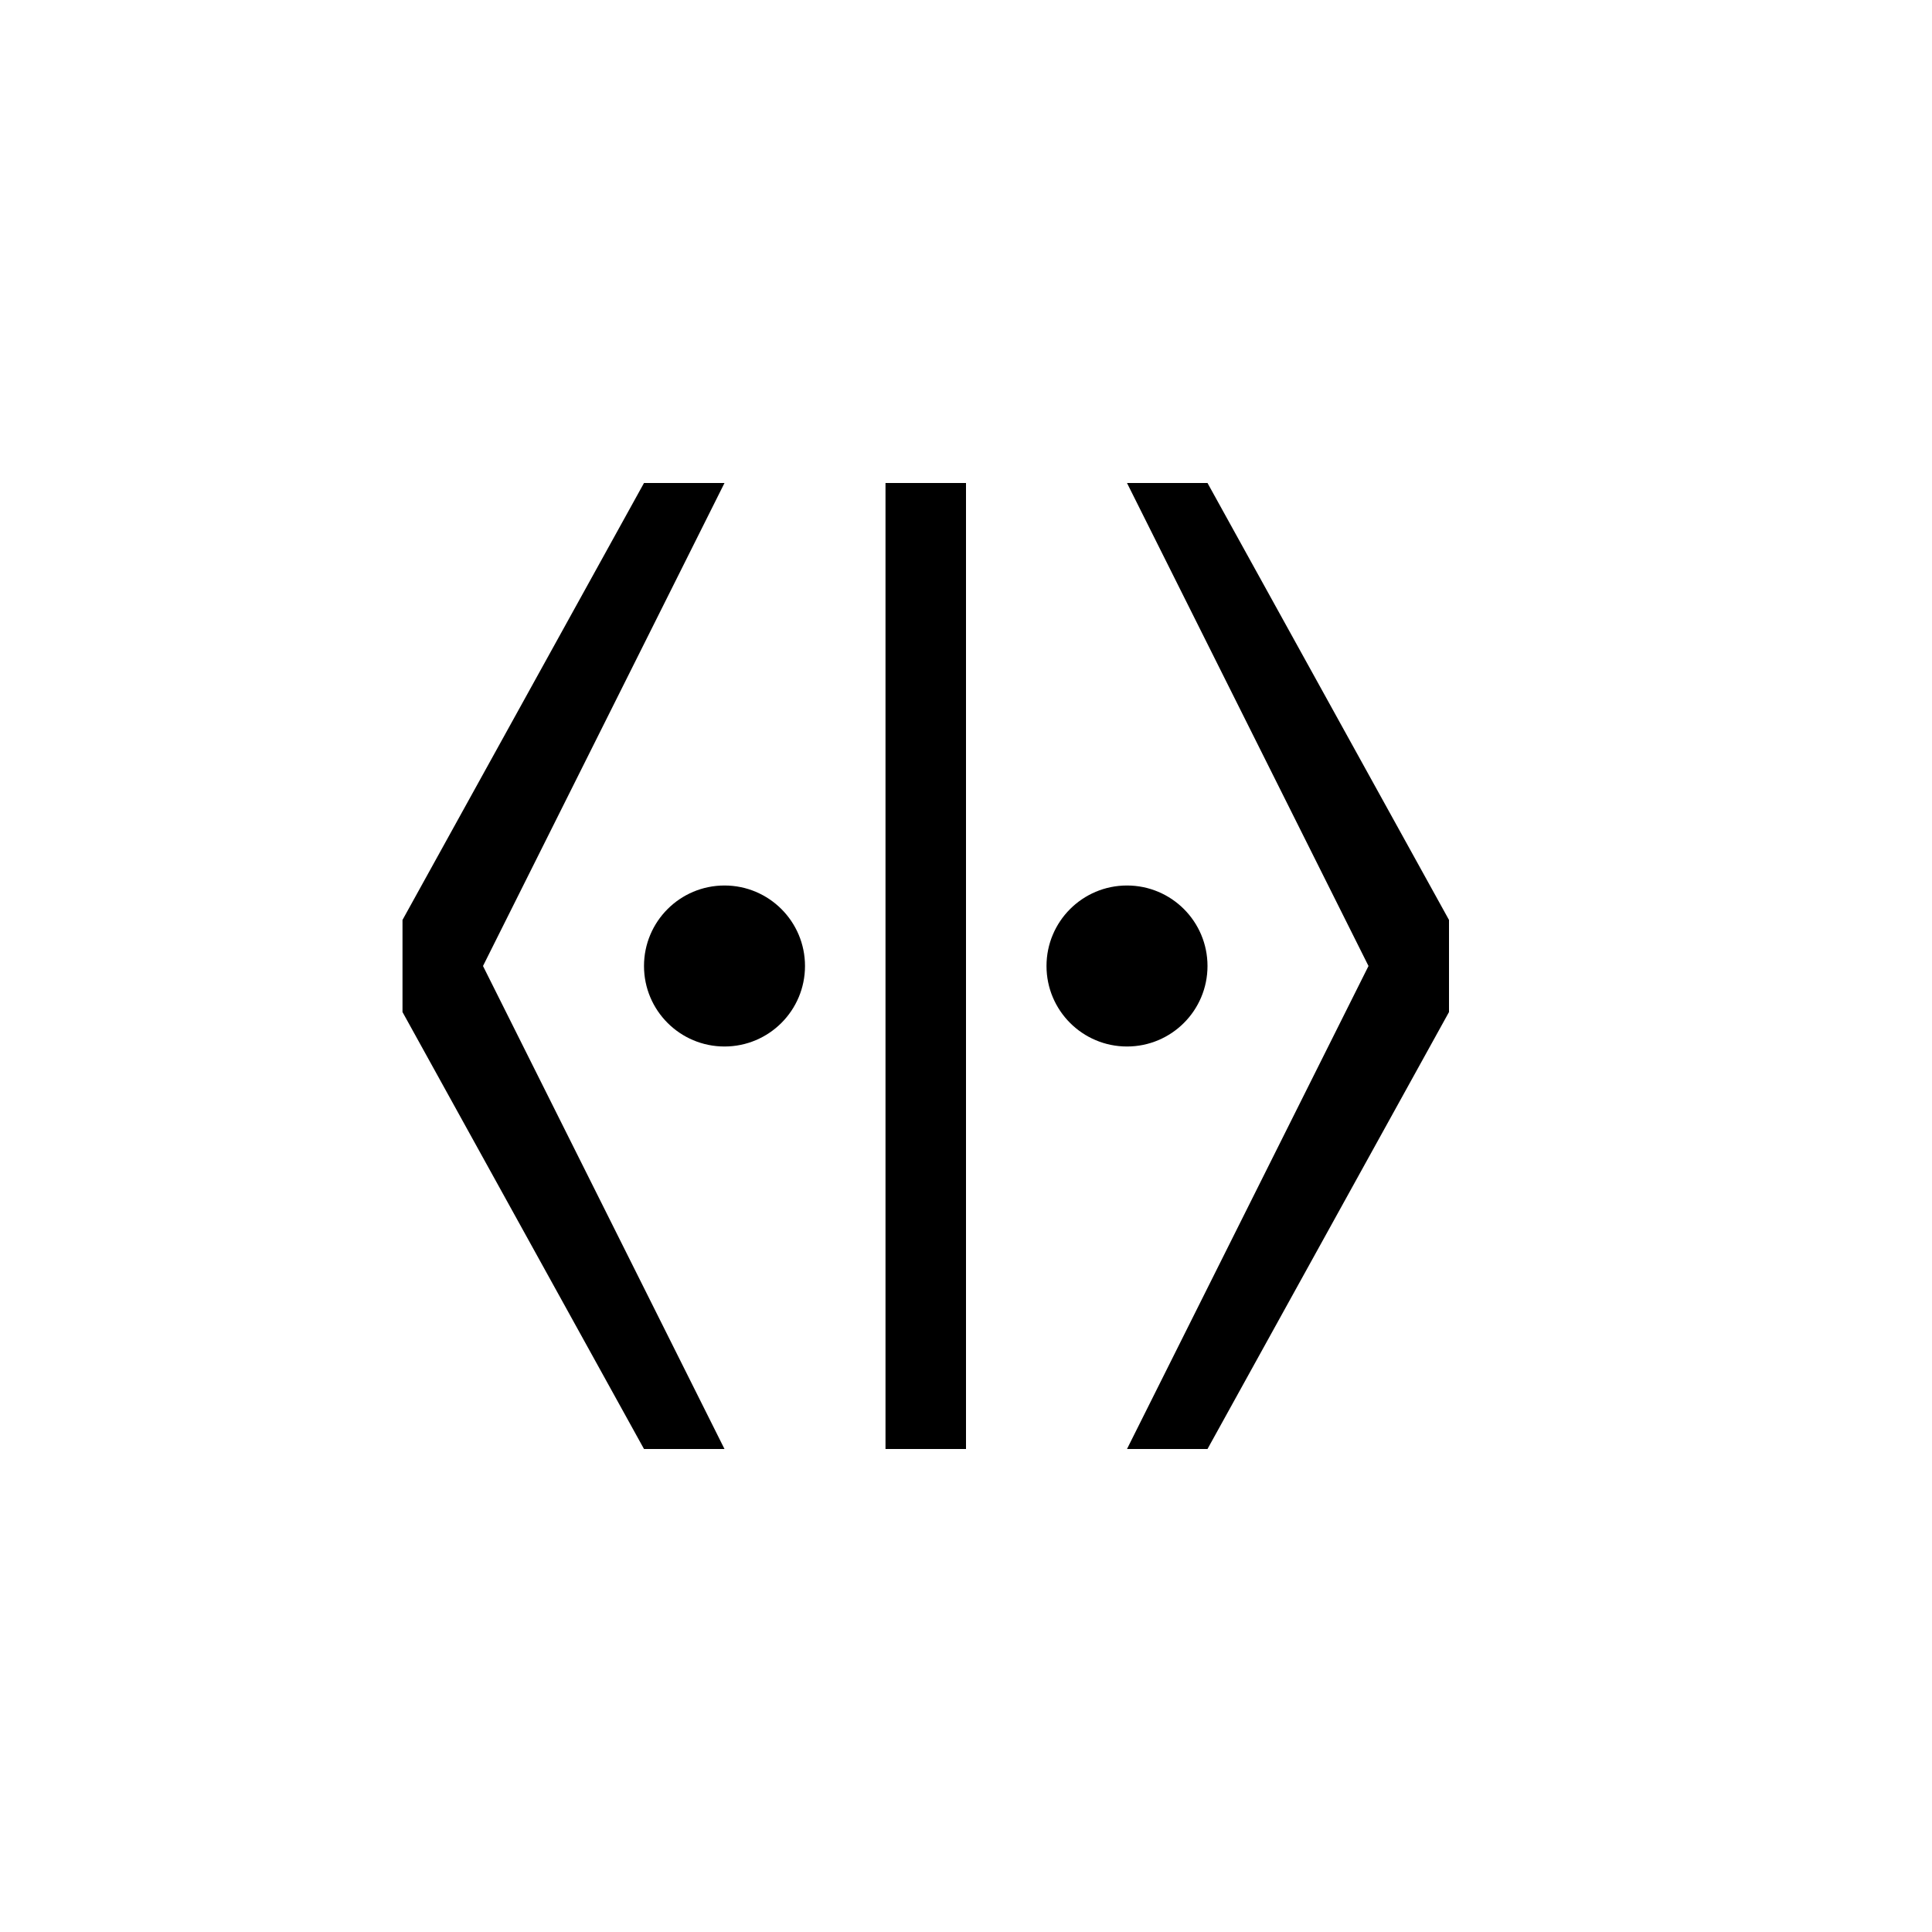 <svg height="24" viewBox="0 0 24 24" width="24" xmlns="http://www.w3.org/2000/svg"><g stroke-width=".328"><path d="m9 6-3 6 3 6h-1l-3-5.428v-1.144l3-5.428z"/><path d="m14 6 3 6-3 6h1l3-5.428v-1.144l-3-5.428z"/><path d="m11 6h1v12h-1z"/><circle cx="9" cy="12" r="1"/><circle cx="14" cy="12" r="1"/></g></svg>